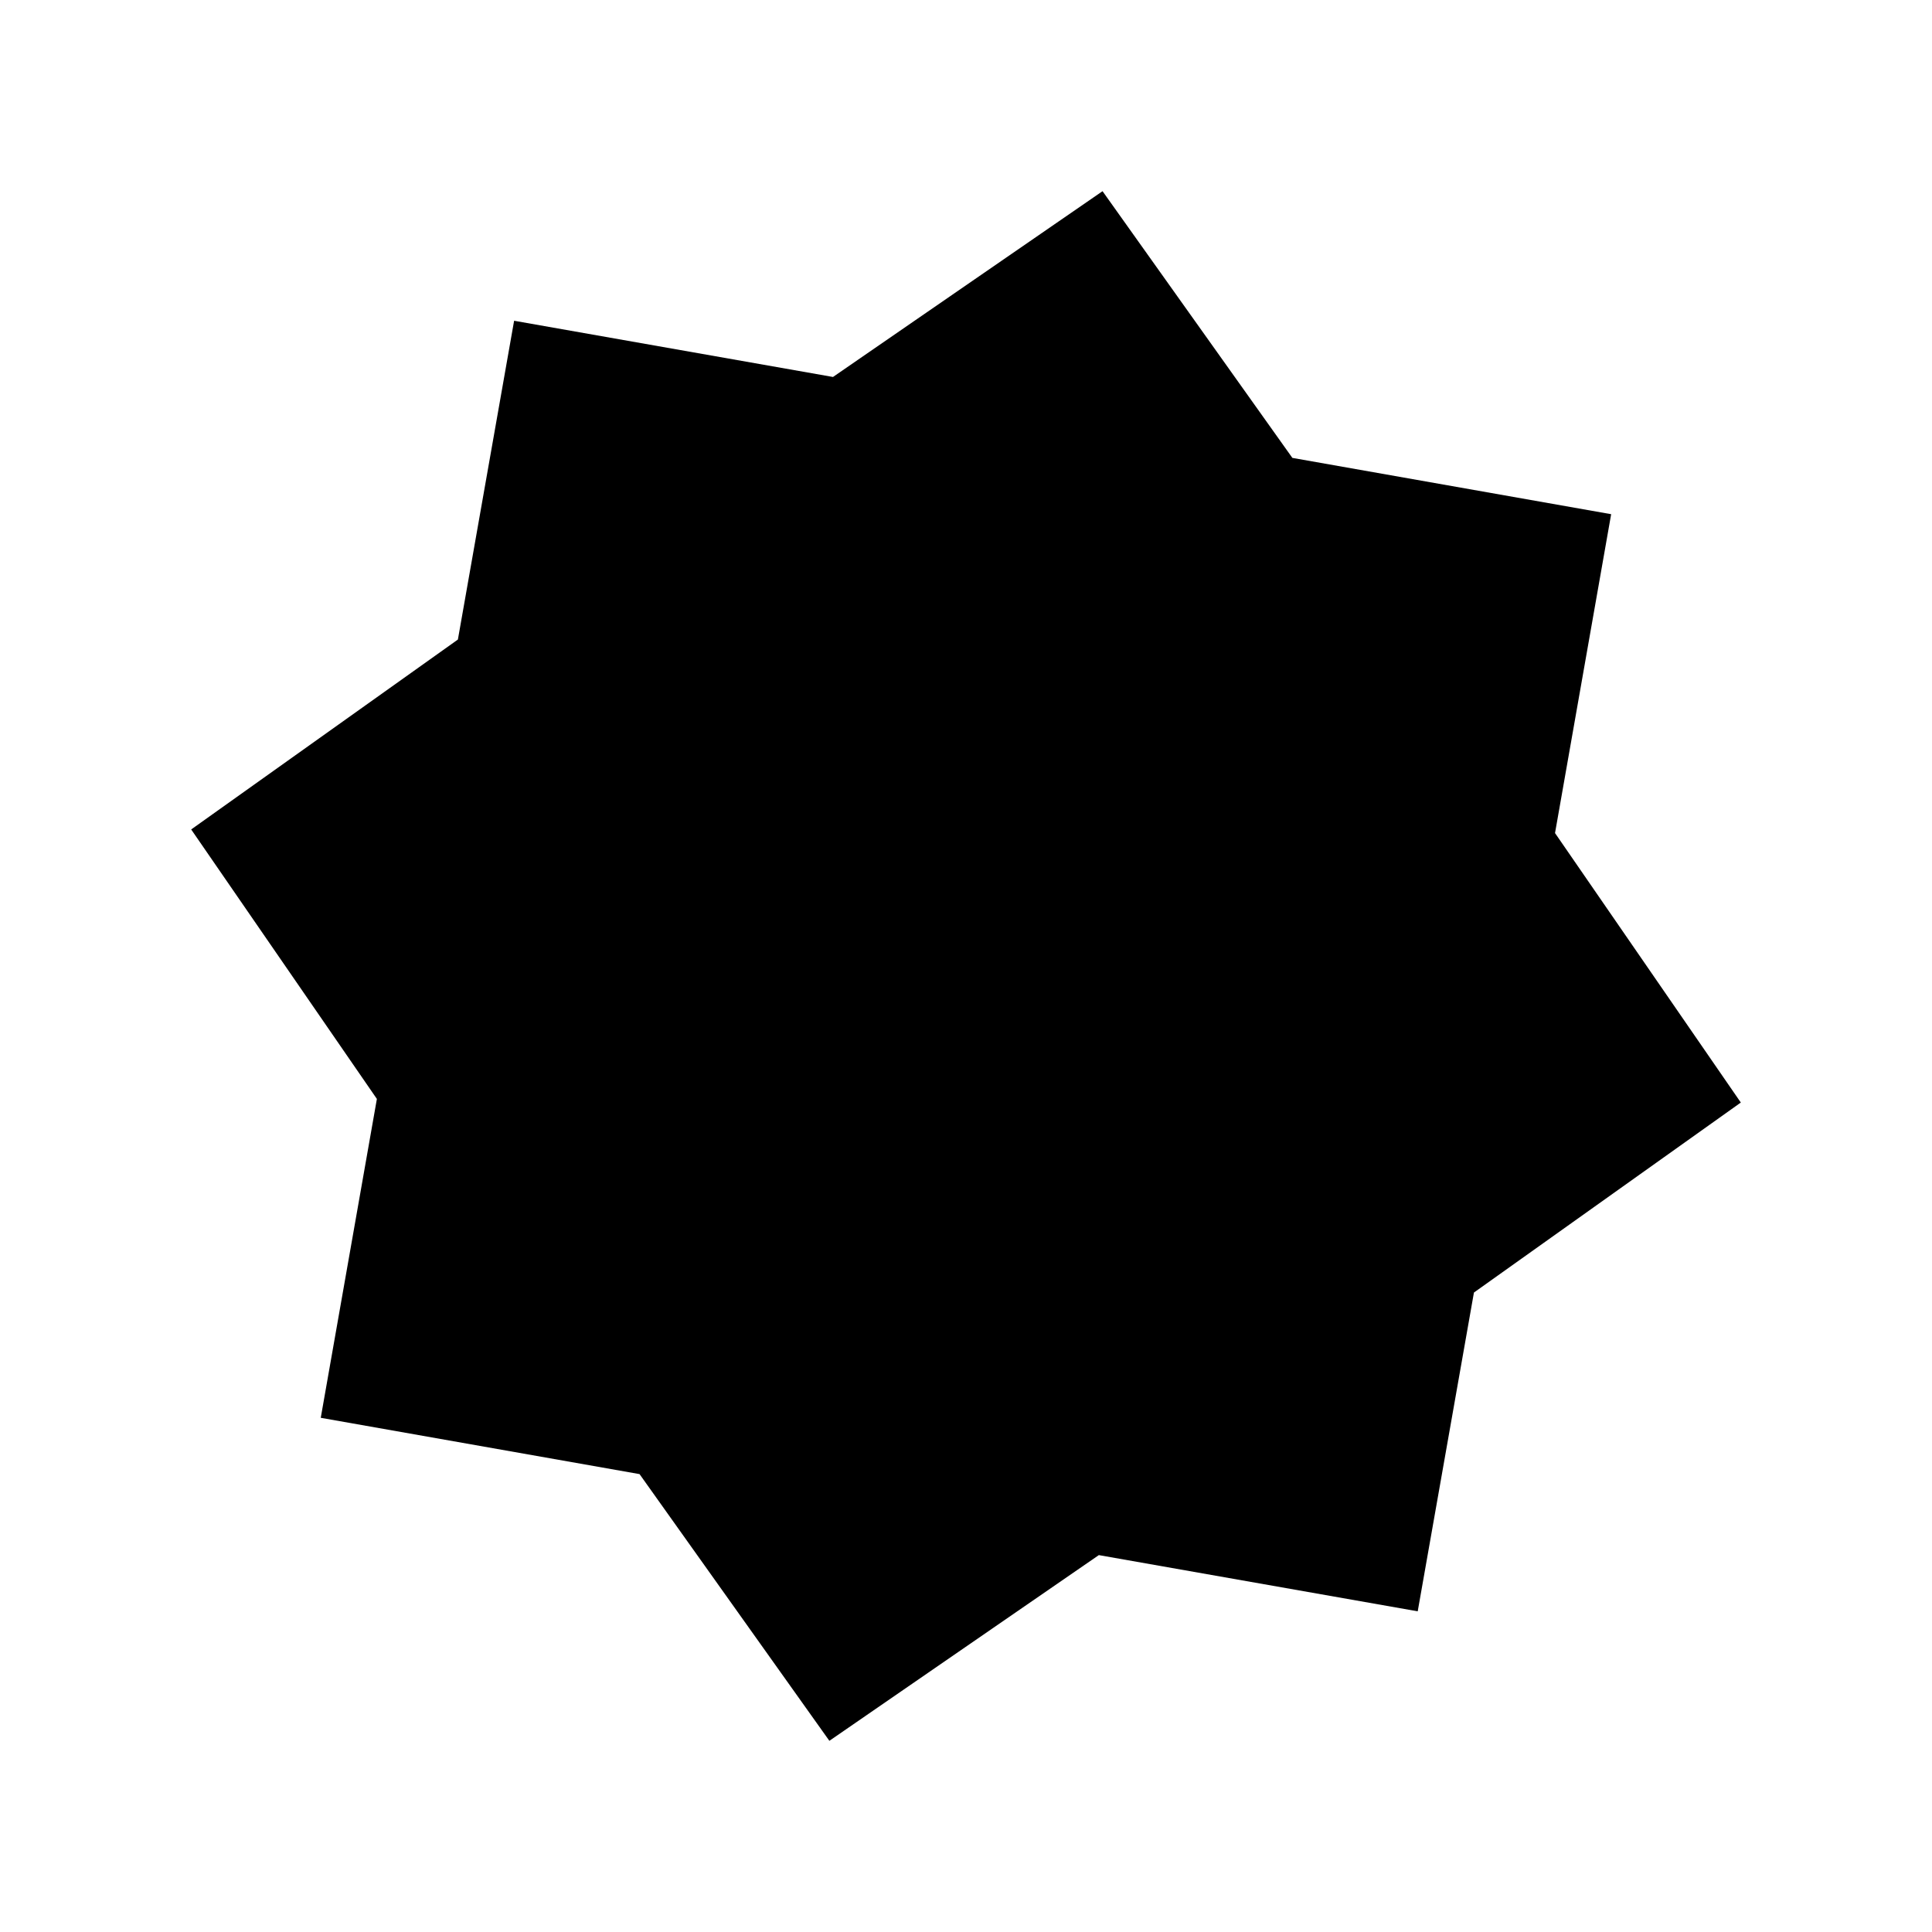 <svg xmlns="http://www.w3.org/2000/svg" width="192" height="192" viewBox="0 0 192 192"><path d="m82.422 173-18.865-26.505-31.681-5.595 5.578-31.69L19 82.43l26.505-18.873 5.587-31.681 31.69 5.587L109.569 19l18.865 26.505 31.681 5.595-5.578 31.69L173 109.569l-26.522 18.882-5.587 31.68-31.69-5.586z"/></svg>